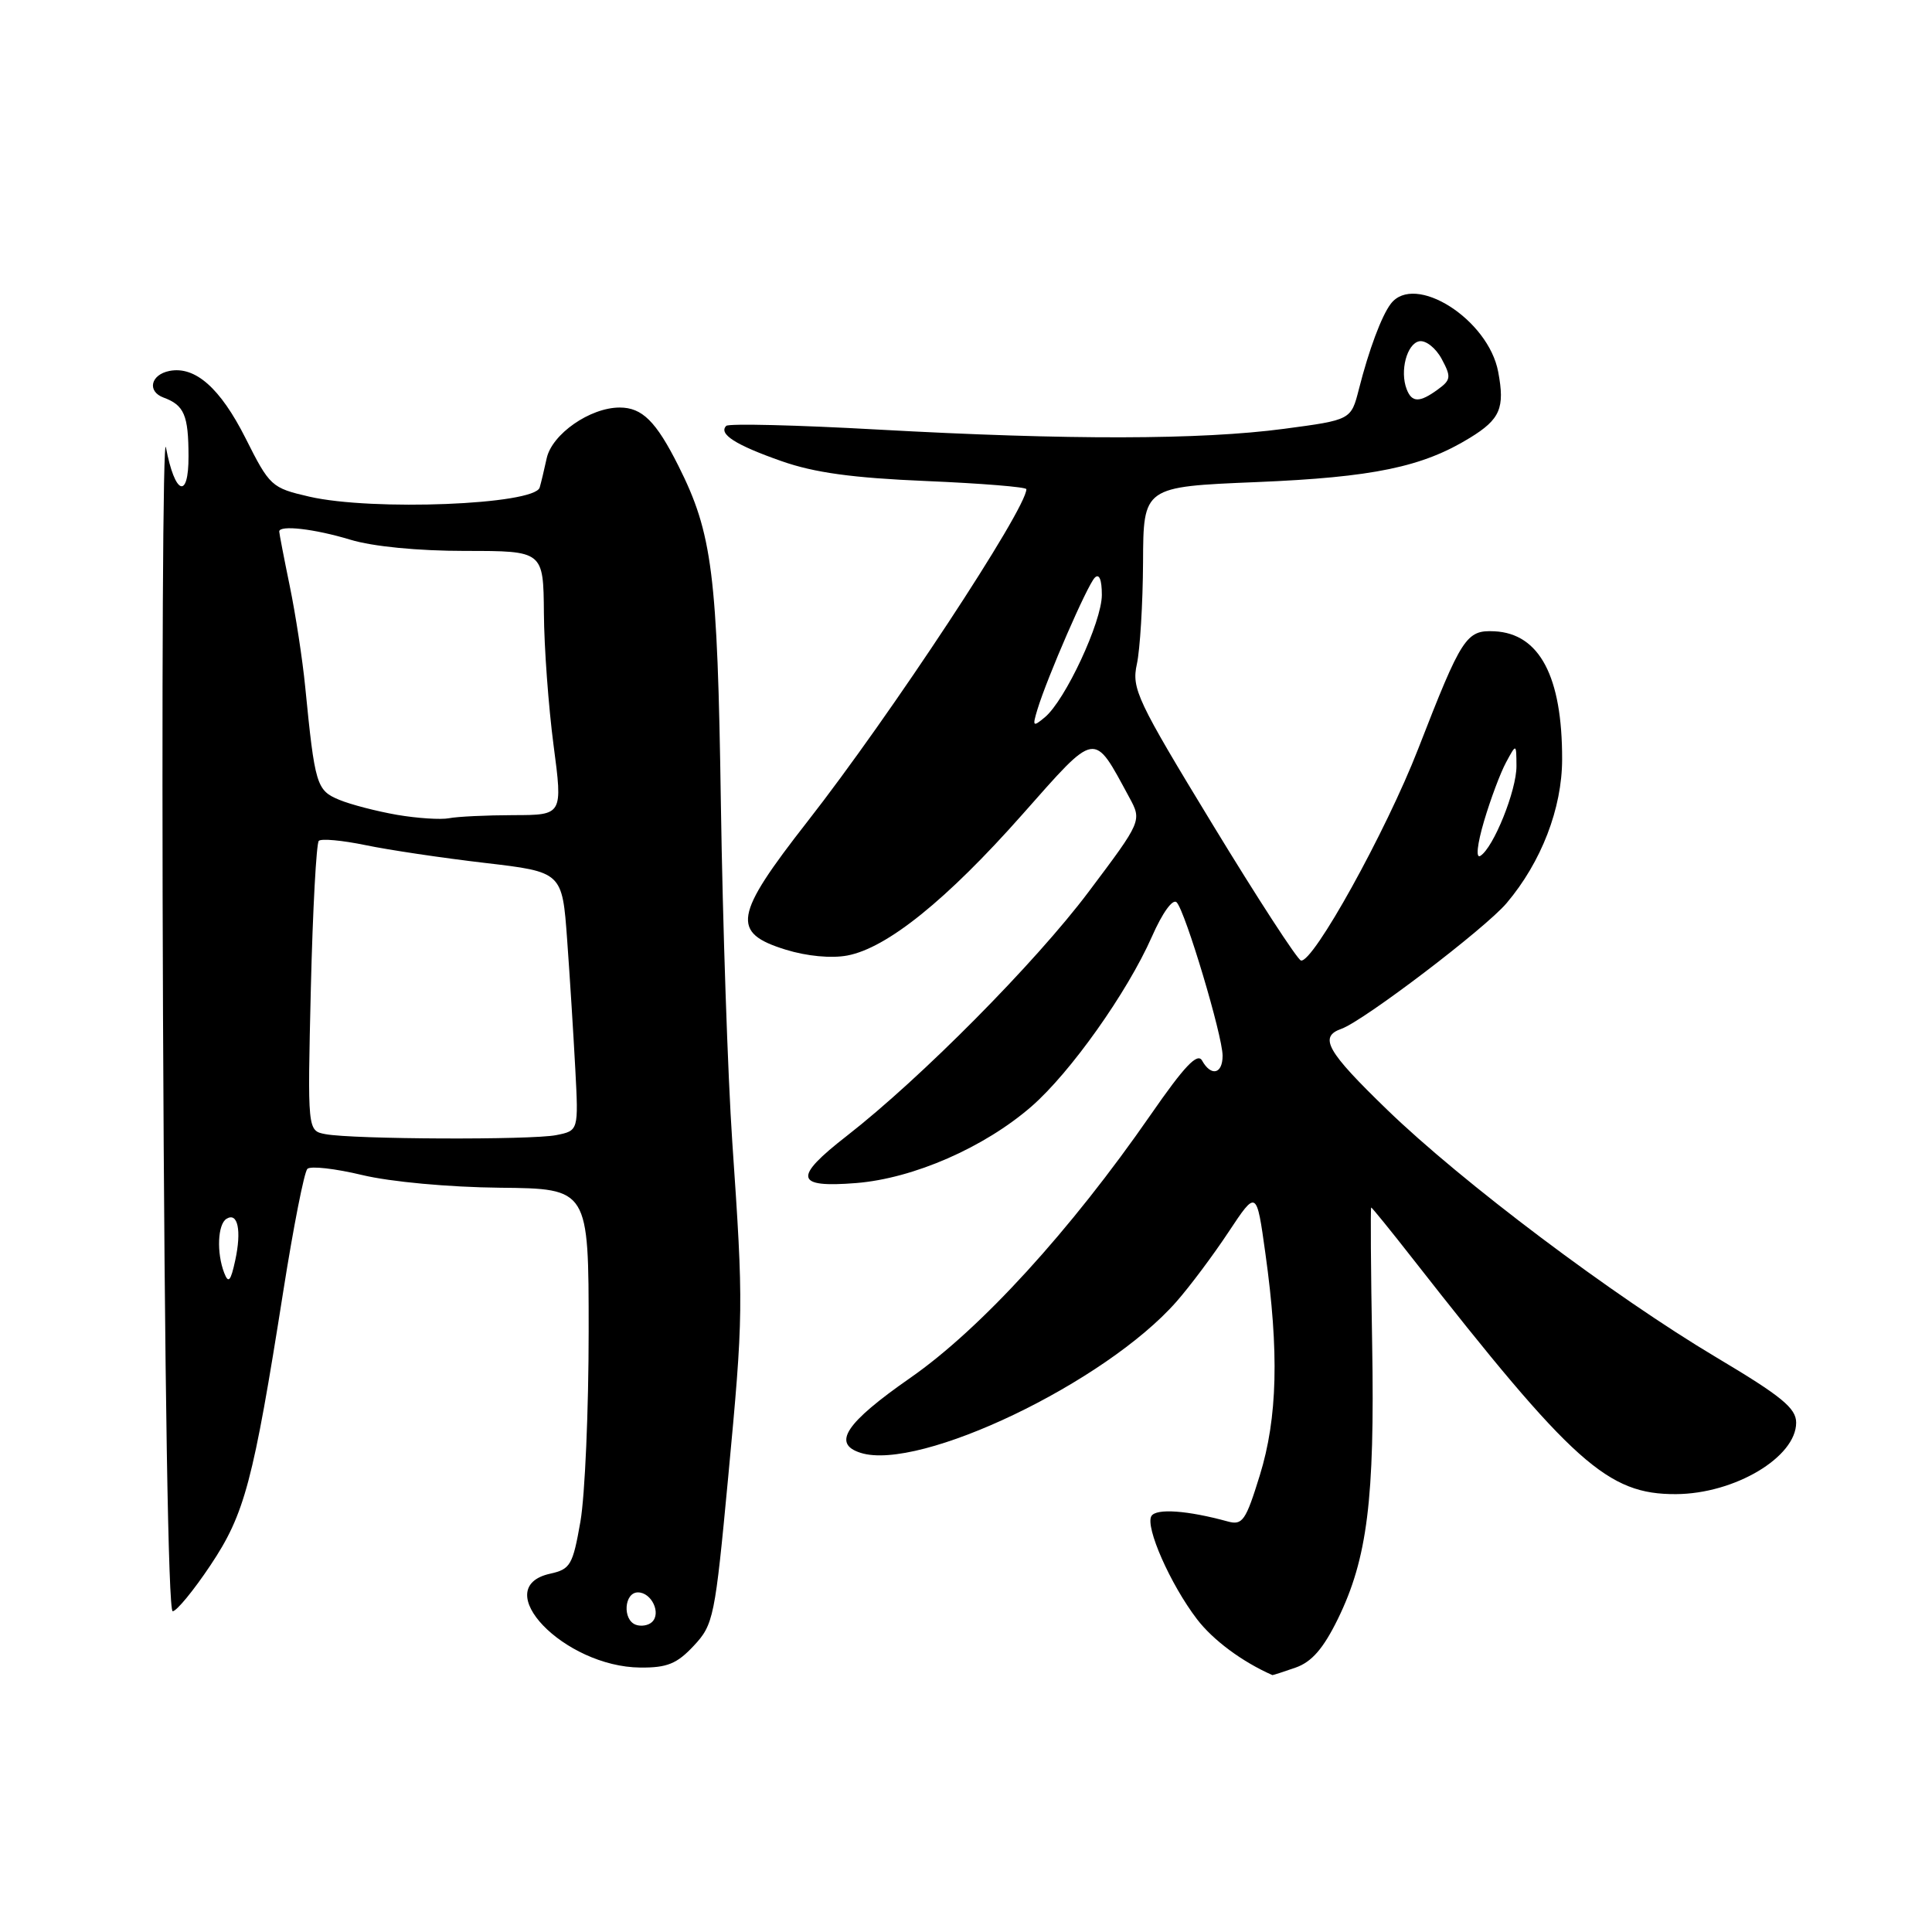 <?xml version="1.0" encoding="UTF-8" standalone="no"?>
<!DOCTYPE svg PUBLIC "-//W3C//DTD SVG 1.1//EN" "http://www.w3.org/Graphics/SVG/1.1/DTD/svg11.dtd" >
<svg xmlns="http://www.w3.org/2000/svg" xmlns:xlink="http://www.w3.org/1999/xlink" version="1.1" viewBox="0 0 256 256">
 <g >
 <path fill="currentColor"
d=" M 171.66 220.97 C 173.81 220.22 175.34 218.46 177.27 214.53 C 181.18 206.54 182.17 198.66 181.82 178.21 C 181.64 168.19 181.59 160.00 181.69 160.00 C 181.80 160.00 184.27 163.05 187.19 166.78 C 208.45 193.94 213.02 198.02 222.07 197.98 C 229.84 197.94 238.00 193.09 238.00 188.51 C 238.00 186.59 236.07 185.01 227.44 179.87 C 213.77 171.73 193.70 156.63 183.81 147.05 C 175.78 139.28 174.72 137.39 177.75 136.32 C 180.70 135.27 196.82 123.01 199.64 119.66 C 204.24 114.22 206.98 107.11 206.99 100.62 C 207.01 89.64 204.00 83.95 198.03 83.65 C 194.28 83.47 193.69 84.38 187.92 99.22 C 183.65 110.20 173.96 127.68 172.38 127.27 C 171.90 127.14 166.63 119.04 160.69 109.27 C 150.65 92.78 149.93 91.25 150.64 88.00 C 151.06 86.08 151.43 80.00 151.46 74.50 C 151.50 64.50 151.50 64.50 166.50 63.88 C 181.95 63.24 188.49 61.88 194.78 58.01 C 198.79 55.55 199.42 54.06 198.52 49.28 C 197.22 42.30 187.45 36.11 184.29 40.25 C 183.07 41.84 181.38 46.36 180.06 51.57 C 179.02 55.64 179.02 55.64 170.15 56.82 C 159.10 58.29 141.60 58.32 116.33 56.92 C 105.61 56.32 96.57 56.10 96.23 56.43 C 95.17 57.50 97.47 58.97 103.55 61.10 C 107.92 62.64 112.99 63.33 122.74 63.74 C 130.03 64.05 136.00 64.53 136.00 64.82 C 136.00 67.45 117.99 94.80 106.99 108.86 C 97.23 121.35 96.85 123.59 104.12 125.84 C 106.90 126.70 110.15 127.01 112.28 126.61 C 117.53 125.62 125.43 119.26 135.46 107.93 C 145.40 96.71 144.83 96.80 149.62 105.63 C 151.32 108.76 151.32 108.76 144.24 118.18 C 137.20 127.55 122.03 142.86 112.22 150.50 C 105.06 156.07 105.33 157.41 113.45 156.76 C 121.05 156.15 130.44 152.04 136.69 146.60 C 141.84 142.11 149.36 131.51 152.62 124.14 C 154.04 120.91 155.41 119.03 155.92 119.57 C 157.08 120.82 162.00 137.24 162.00 139.89 C 162.00 142.32 160.48 142.68 159.28 140.53 C 158.67 139.44 156.94 141.26 152.48 147.70 C 141.84 163.06 129.97 176.06 120.64 182.56 C 112.04 188.55 110.21 191.30 114.04 192.51 C 121.85 194.99 146.47 183.20 155.89 172.47 C 157.66 170.46 160.77 166.30 162.80 163.23 C 166.50 157.65 166.50 157.65 167.67 166.08 C 169.50 179.15 169.28 187.89 166.93 195.49 C 165.07 201.51 164.64 202.14 162.68 201.60 C 157.36 200.14 153.22 199.84 152.57 200.88 C 151.71 202.29 155.07 209.92 158.60 214.54 C 160.73 217.33 164.60 220.20 168.60 221.96 C 168.66 221.98 170.03 221.54 171.66 220.97 Z  M 91.93 218.07 C 94.55 215.27 94.74 214.32 96.48 195.82 C 98.52 174.10 98.53 173.19 97.03 151.30 C 96.44 142.61 95.76 122.45 95.52 106.50 C 95.07 75.97 94.40 70.70 89.89 61.72 C 86.92 55.81 85.09 54.00 82.10 54.00 C 78.18 54.01 73.15 57.51 72.44 60.72 C 72.11 62.25 71.69 63.99 71.51 64.60 C 70.83 66.88 49.33 67.73 40.99 65.81 C 35.97 64.65 35.74 64.44 32.52 58.03 C 29.18 51.42 25.87 48.49 22.46 49.15 C 19.96 49.64 19.46 51.86 21.67 52.68 C 24.41 53.69 24.97 55.01 24.98 60.45 C 25.00 66.27 23.17 65.56 21.99 59.30 C 21.59 57.21 21.42 91.05 21.60 134.50 C 21.81 183.04 22.30 213.50 22.88 213.50 C 23.39 213.50 25.65 210.76 27.89 207.40 C 32.43 200.60 33.55 196.38 37.54 171.07 C 38.88 162.58 40.31 155.29 40.73 154.88 C 41.16 154.47 44.42 154.84 48.00 155.70 C 51.75 156.60 59.47 157.31 66.25 157.38 C 78.00 157.50 78.00 157.50 78.00 176.42 C 78.00 186.82 77.51 198.16 76.91 201.61 C 75.90 207.37 75.58 207.93 72.91 208.52 C 64.62 210.34 74.72 220.87 84.85 220.96 C 88.40 220.99 89.70 220.46 91.93 218.07 Z  M 196.65 108.78 C 197.51 105.88 198.82 102.38 199.57 101.00 C 200.92 98.50 200.92 98.50 200.94 101.50 C 200.96 104.72 197.90 112.33 196.15 113.41 C 195.53 113.79 195.74 111.87 196.65 108.78 Z  M 137.47 93.99 C 138.78 89.71 144.07 77.55 145.06 76.55 C 145.65 75.95 146.00 76.80 146.00 78.83 C 146.00 82.39 141.15 92.80 138.44 95.05 C 136.86 96.36 136.78 96.27 137.47 93.99 Z  M 186.39 51.57 C 185.46 49.16 186.42 45.54 188.06 45.22 C 188.92 45.06 190.25 46.11 191.03 47.56 C 192.31 49.94 192.26 50.34 190.53 51.60 C 188.11 53.37 187.08 53.37 186.39 51.57 Z  M 84.25 215.29 C 82.46 214.64 82.70 211.00 84.53 211.00 C 86.34 211.00 87.65 213.78 86.38 214.94 C 85.90 215.39 84.94 215.54 84.25 215.29 Z  M 29.71 168.67 C 28.68 166.01 28.84 162.22 30.01 161.50 C 31.51 160.57 32.03 163.04 31.17 167.00 C 30.57 169.77 30.27 170.12 29.71 168.67 Z  M 43.12 150.28 C 40.74 149.83 40.74 149.83 41.19 130.92 C 41.44 120.53 41.92 111.75 42.24 111.42 C 42.57 111.09 45.35 111.35 48.41 111.98 C 51.47 112.62 58.59 113.68 64.24 114.34 C 74.50 115.54 74.50 115.54 75.15 124.52 C 75.51 129.46 75.99 137.17 76.23 141.66 C 76.66 149.82 76.66 149.82 73.70 150.41 C 70.38 151.07 46.79 150.97 43.12 150.28 Z  M 52.61 107.97 C 49.92 107.50 46.46 106.61 44.93 105.97 C 41.94 104.73 41.72 103.99 40.44 91.00 C 40.09 87.42 39.17 81.43 38.40 77.68 C 37.63 73.94 37.00 70.67 37.00 70.43 C 37.00 69.54 41.67 70.07 46.41 71.51 C 49.40 72.42 55.36 73.00 61.66 73.00 C 72.00 73.00 72.00 73.00 72.07 81.25 C 72.10 85.79 72.68 93.66 73.35 98.75 C 74.57 108.00 74.57 108.00 68.03 108.01 C 64.44 108.02 60.60 108.20 59.50 108.42 C 58.40 108.63 55.30 108.43 52.61 107.97 Z "/>
</g>
</svg>